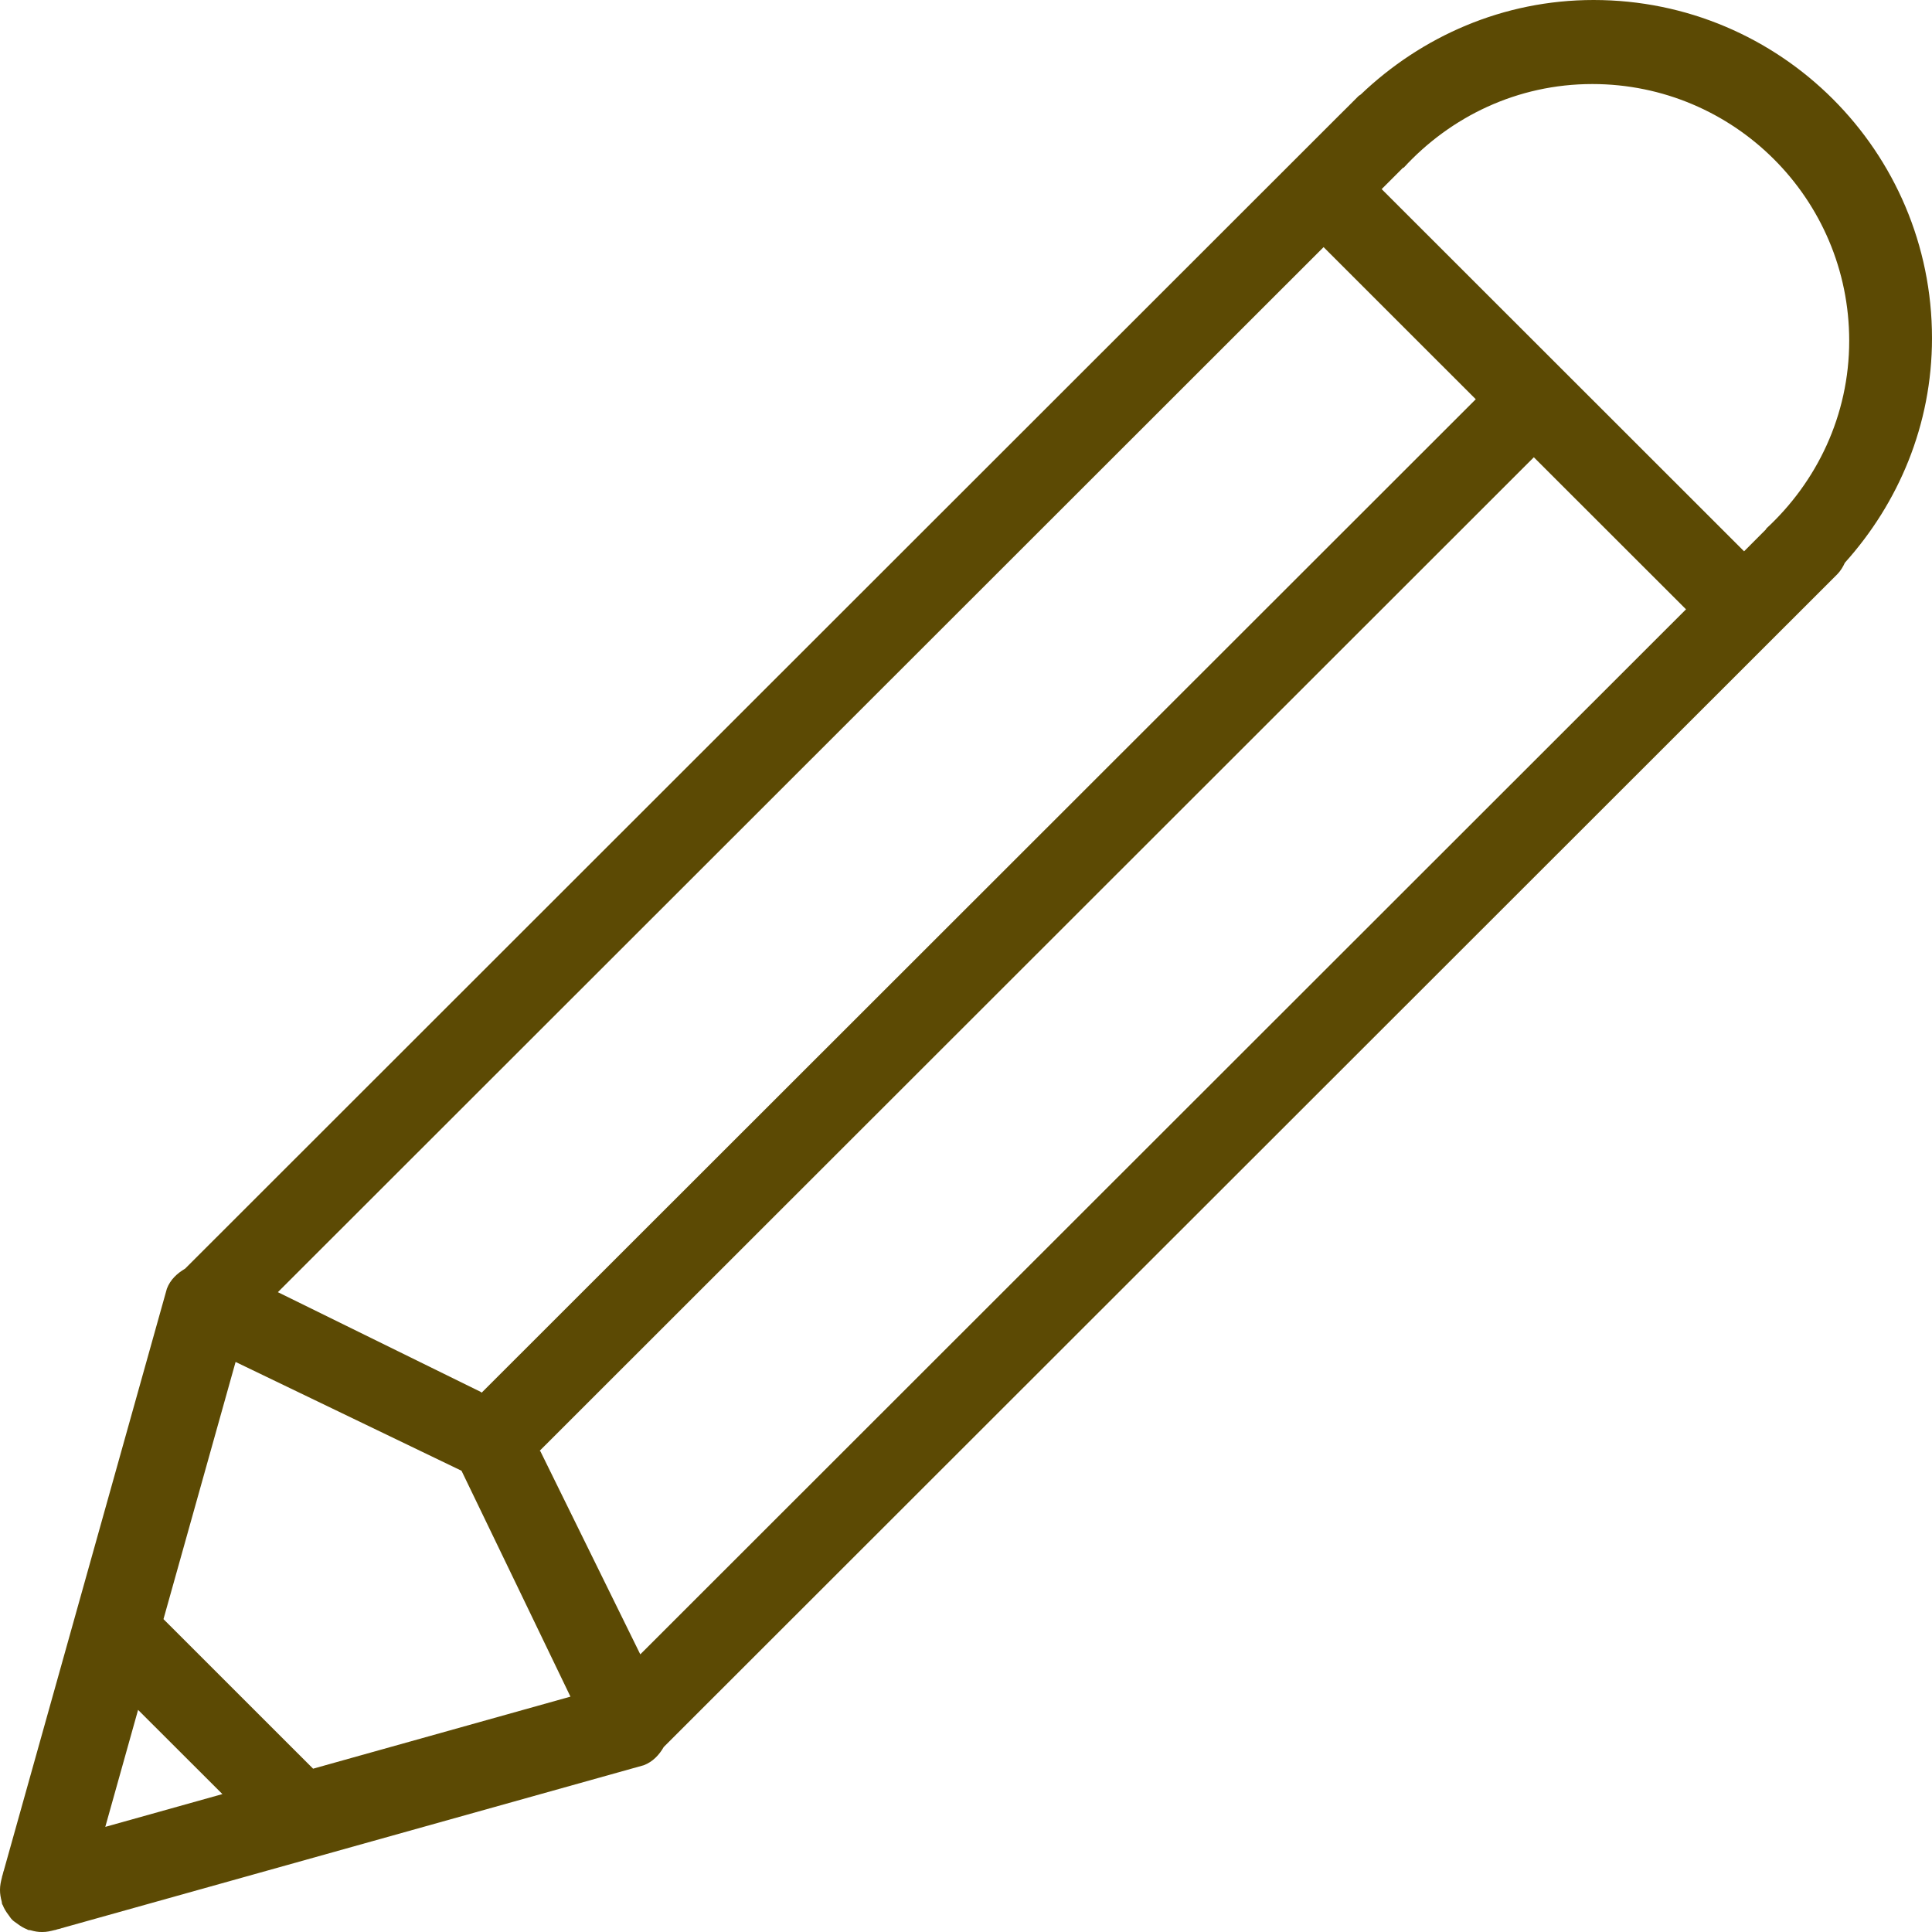 <svg width="34" height="34" viewBox="0 0 34 34" fill="none" xmlns="http://www.w3.org/2000/svg"><path fill-rule="evenodd" clip-rule="evenodd" d="M32.467 9.903C32.433 9.976 32.392 10.046 32.332 10.107L11.681 30.744C11.601 30.883 11.489 31.004 11.33 31.065L1.079 33.934C1.058 33.944 1.033 33.946 1.009 33.953L0.975 33.964C0.969 33.966 0.962 33.964 0.957 33.967C0.887 33.985 0.819 34.001 0.745 34C0.673 34.002 0.605 33.989 0.537 33.969C0.521 33.965 0.507 33.968 0.491 33.963C0.486 33.961 0.482 33.955 0.476 33.953C0.411 33.929 0.355 33.892 0.298 33.849C0.269 33.828 0.239 33.81 0.215 33.785C0.19 33.761 0.172 33.731 0.151 33.702C0.108 33.646 0.072 33.589 0.047 33.524C0.044 33.518 0.039 33.515 0.037 33.509C0.032 33.494 0.035 33.479 0.03 33.464C0.012 33.396 -0.001 33.328 0 33.256C0 33.182 0.015 33.113 0.033 33.044C0.036 33.038 0.034 33.032 0.036 33.026L0.047 32.99C0.055 32.968 0.056 32.944 0.066 32.922L2.937 22.678C2.998 22.518 3.119 22.408 3.258 22.326L23.593 2.004C23.623 1.971 23.658 1.943 23.688 1.91L23.909 1.689C23.92 1.678 23.934 1.674 23.946 1.664C25.015 0.643 26.449 0 28.045 0C31.334 0 34 2.665 34 5.951C34 7.475 33.412 8.851 32.467 9.903ZM29.671 10.723L26.993 8.047L9.499 25.53C9.502 25.536 9.509 25.538 9.512 25.544L11.268 29.114L29.671 10.723ZM1.853 32.15L3.914 31.573L2.43 30.091L1.853 32.15ZM2.877 28.494L5.51 31.126L10.039 29.858C10.039 29.858 8.125 25.885 8.122 25.883L4.146 23.968L2.877 28.494ZM8.462 24.496C8.468 24.499 8.47 24.506 8.476 24.509L25.971 7.026L23.293 4.349L4.89 22.74L8.462 24.496ZM28.022 1.479C26.703 1.479 25.527 2.053 24.7 2.954L24.695 2.948L24.315 3.328L30.693 9.702L31.083 9.311L31.078 9.307C31.973 8.482 32.543 7.309 32.543 5.997C32.543 3.502 30.519 1.479 28.022 1.479Z" fill="#5C4A04"/></svg>